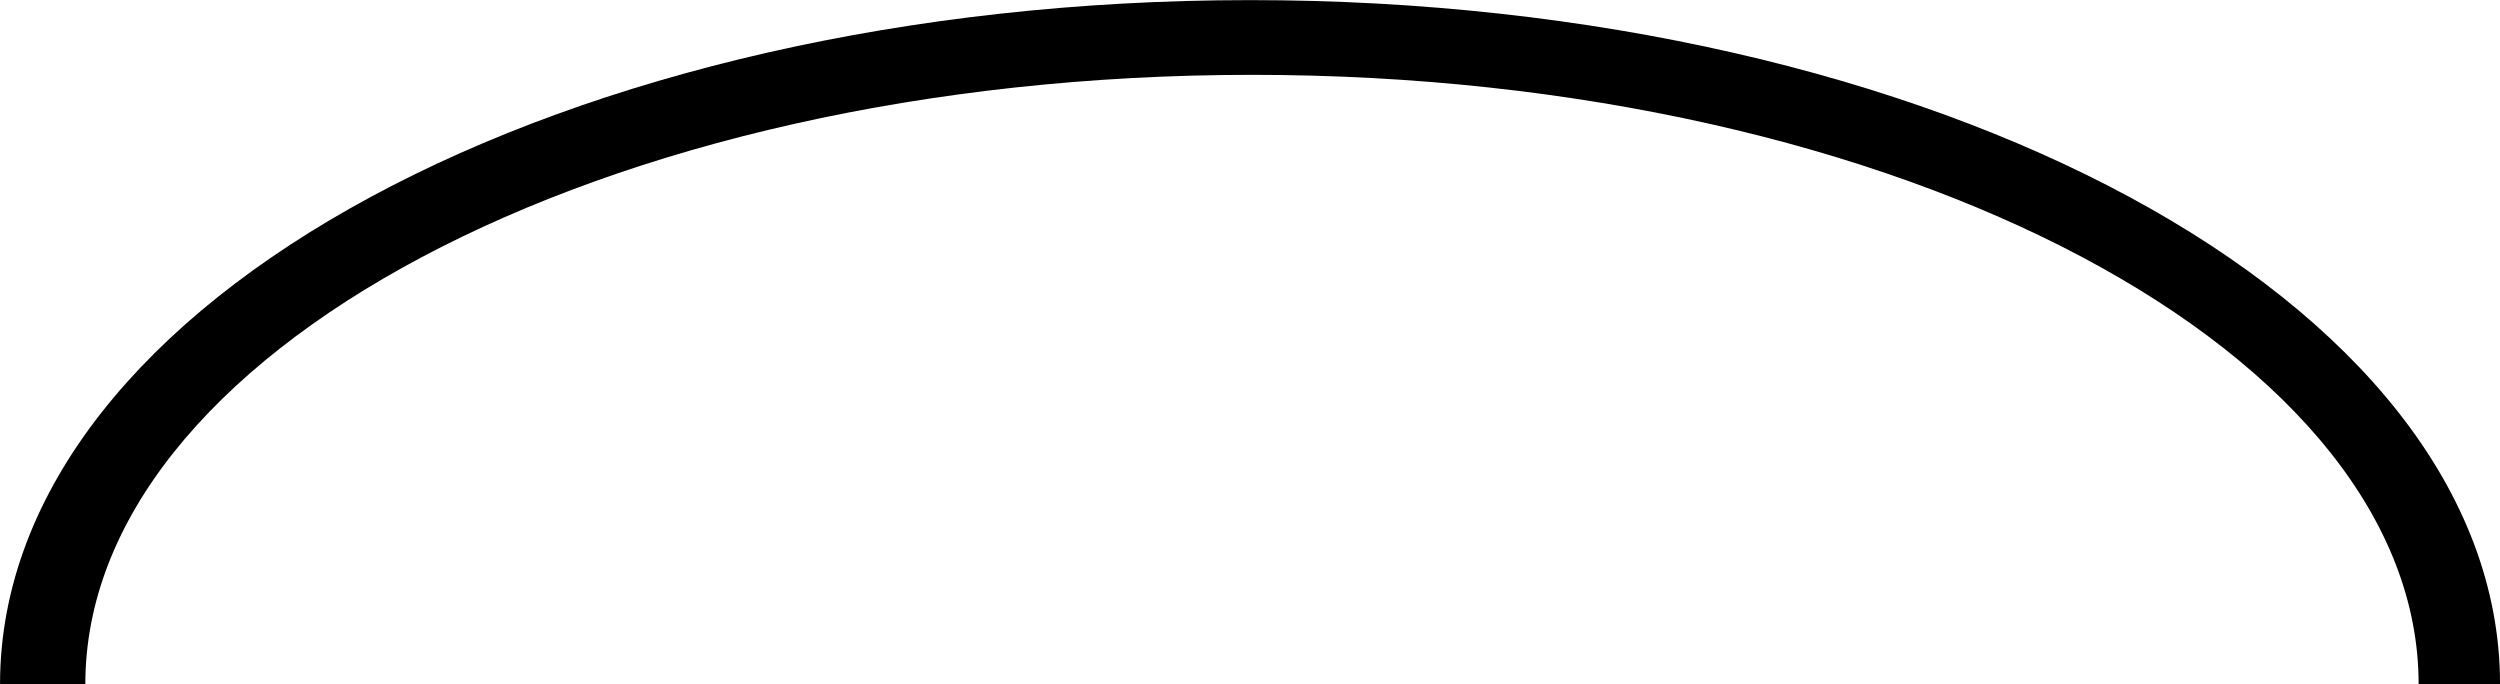<?xml version="1.0" encoding="UTF-8" standalone="no"?>
<svg
   xmlns:dc="http://purl.org/dc/elements/1.1/"
   xmlns:cc="http://creativecommons.org/ns#"
   xmlns:rdf="http://www.w3.org/1999/02/22-rdf-syntax-ns#"
   xmlns:svg="http://www.w3.org/2000/svg"
   xmlns="http://www.w3.org/2000/svg"
   id="svg38"
   viewBox="0 0 32.884 8.998"
   height="8.998pt"
   version="1.1"
   width="32.884pt">
  <defs
     id="defs30">
    <clipPath
       id="Clip0">
      <path
         id="path27"
         d="M 0,0 H 32.884 V 17.996 H 0 Z" />
    </clipPath>
    <clipPath
       id="clipPath85"
       clipPathUnits="userSpaceOnUse">
      <g
         style="stroke-width:1"
         id="g93">
        <g
           style="stroke-width:1"
           id="g91"
           clip-path="url(#Clip0)">
          <path
             style="fill:none;stroke:#000000;stroke-width:0.567;stroke-linecap:butt;stroke-linejoin:miter;stroke-dasharray:none"
             d="m 31.258,8.298 c 0,4.583 -6.997,8.298 -15.629,8.298 C 6.997,16.597 0,12.882 0,8.298 0,3.715 6.997,0 15.629,0 24.261,0 31.258,3.715 31.258,8.298 Z"
             transform="translate(0.787,0.699)"
             id="path87" />
          <path
             style="fill:none;stroke:#000000;stroke-width:0.567;stroke-linecap:butt;stroke-linejoin:miter;stroke-dasharray:none;stroke-dashoffset:0"
             d="m 32.317,8.714 c 0,4.813 -7.234,8.714 -16.158,8.714 C 7.234,17.429 0,13.527 0,8.714 0,3.902 7.234,0 16.158,0 25.083,0 32.317,3.902 32.317,8.714 Z"
             transform="translate(0.283,0.283)"
             id="path89" />
        </g>
      </g>
    </clipPath>
    <clipPath
       id="clipPath3843"
       clipPathUnits="userSpaceOnUse">
      <rect
         style="fill:#0005f9;fill-opacity:1;stroke-width:0.75"
         id="rect3845"
         width="37.329"
         height="15.05"
         x="-2.127"
         y="8.998" />
    </clipPath>
  </defs>
  <g
     transform="rotate(180,16.442,8.998)"
     clip-path="url(#clipPath3843)"
     id="Background">
    <g
       clip-path="url(#Clip0)"
       id="Layer_1">
      <path
         id="path32"
         transform="translate(0.787,0.699)"
         d="m 31.258,8.298 c 0,4.583 -6.997,8.298 -15.629,8.298 C 6.997,16.597 0,12.882 0,8.298 0,3.715 6.997,0 15.629,0 24.261,0 31.258,3.715 31.258,8.298 Z"
         style="fill:none;stroke:#000000;stroke-width:0.567;stroke-linecap:butt;stroke-linejoin:miter;stroke-dasharray:none" />
      <path
         id="path34"
         transform="translate(0.283,0.283)"
         d="m 32.317,8.714 c 0,4.813 -7.234,8.714 -16.158,8.714 C 7.234,17.429 0,13.527 0,8.714 0,3.902 7.234,0 16.158,0 25.083,0 32.317,3.902 32.317,8.714 Z"
         style="fill:none;stroke:#000000;stroke-width:0.567;stroke-linecap:butt;stroke-linejoin:miter;stroke-dasharray:none;stroke-dashoffset:0" />
    </g>
  </g>
</svg>
